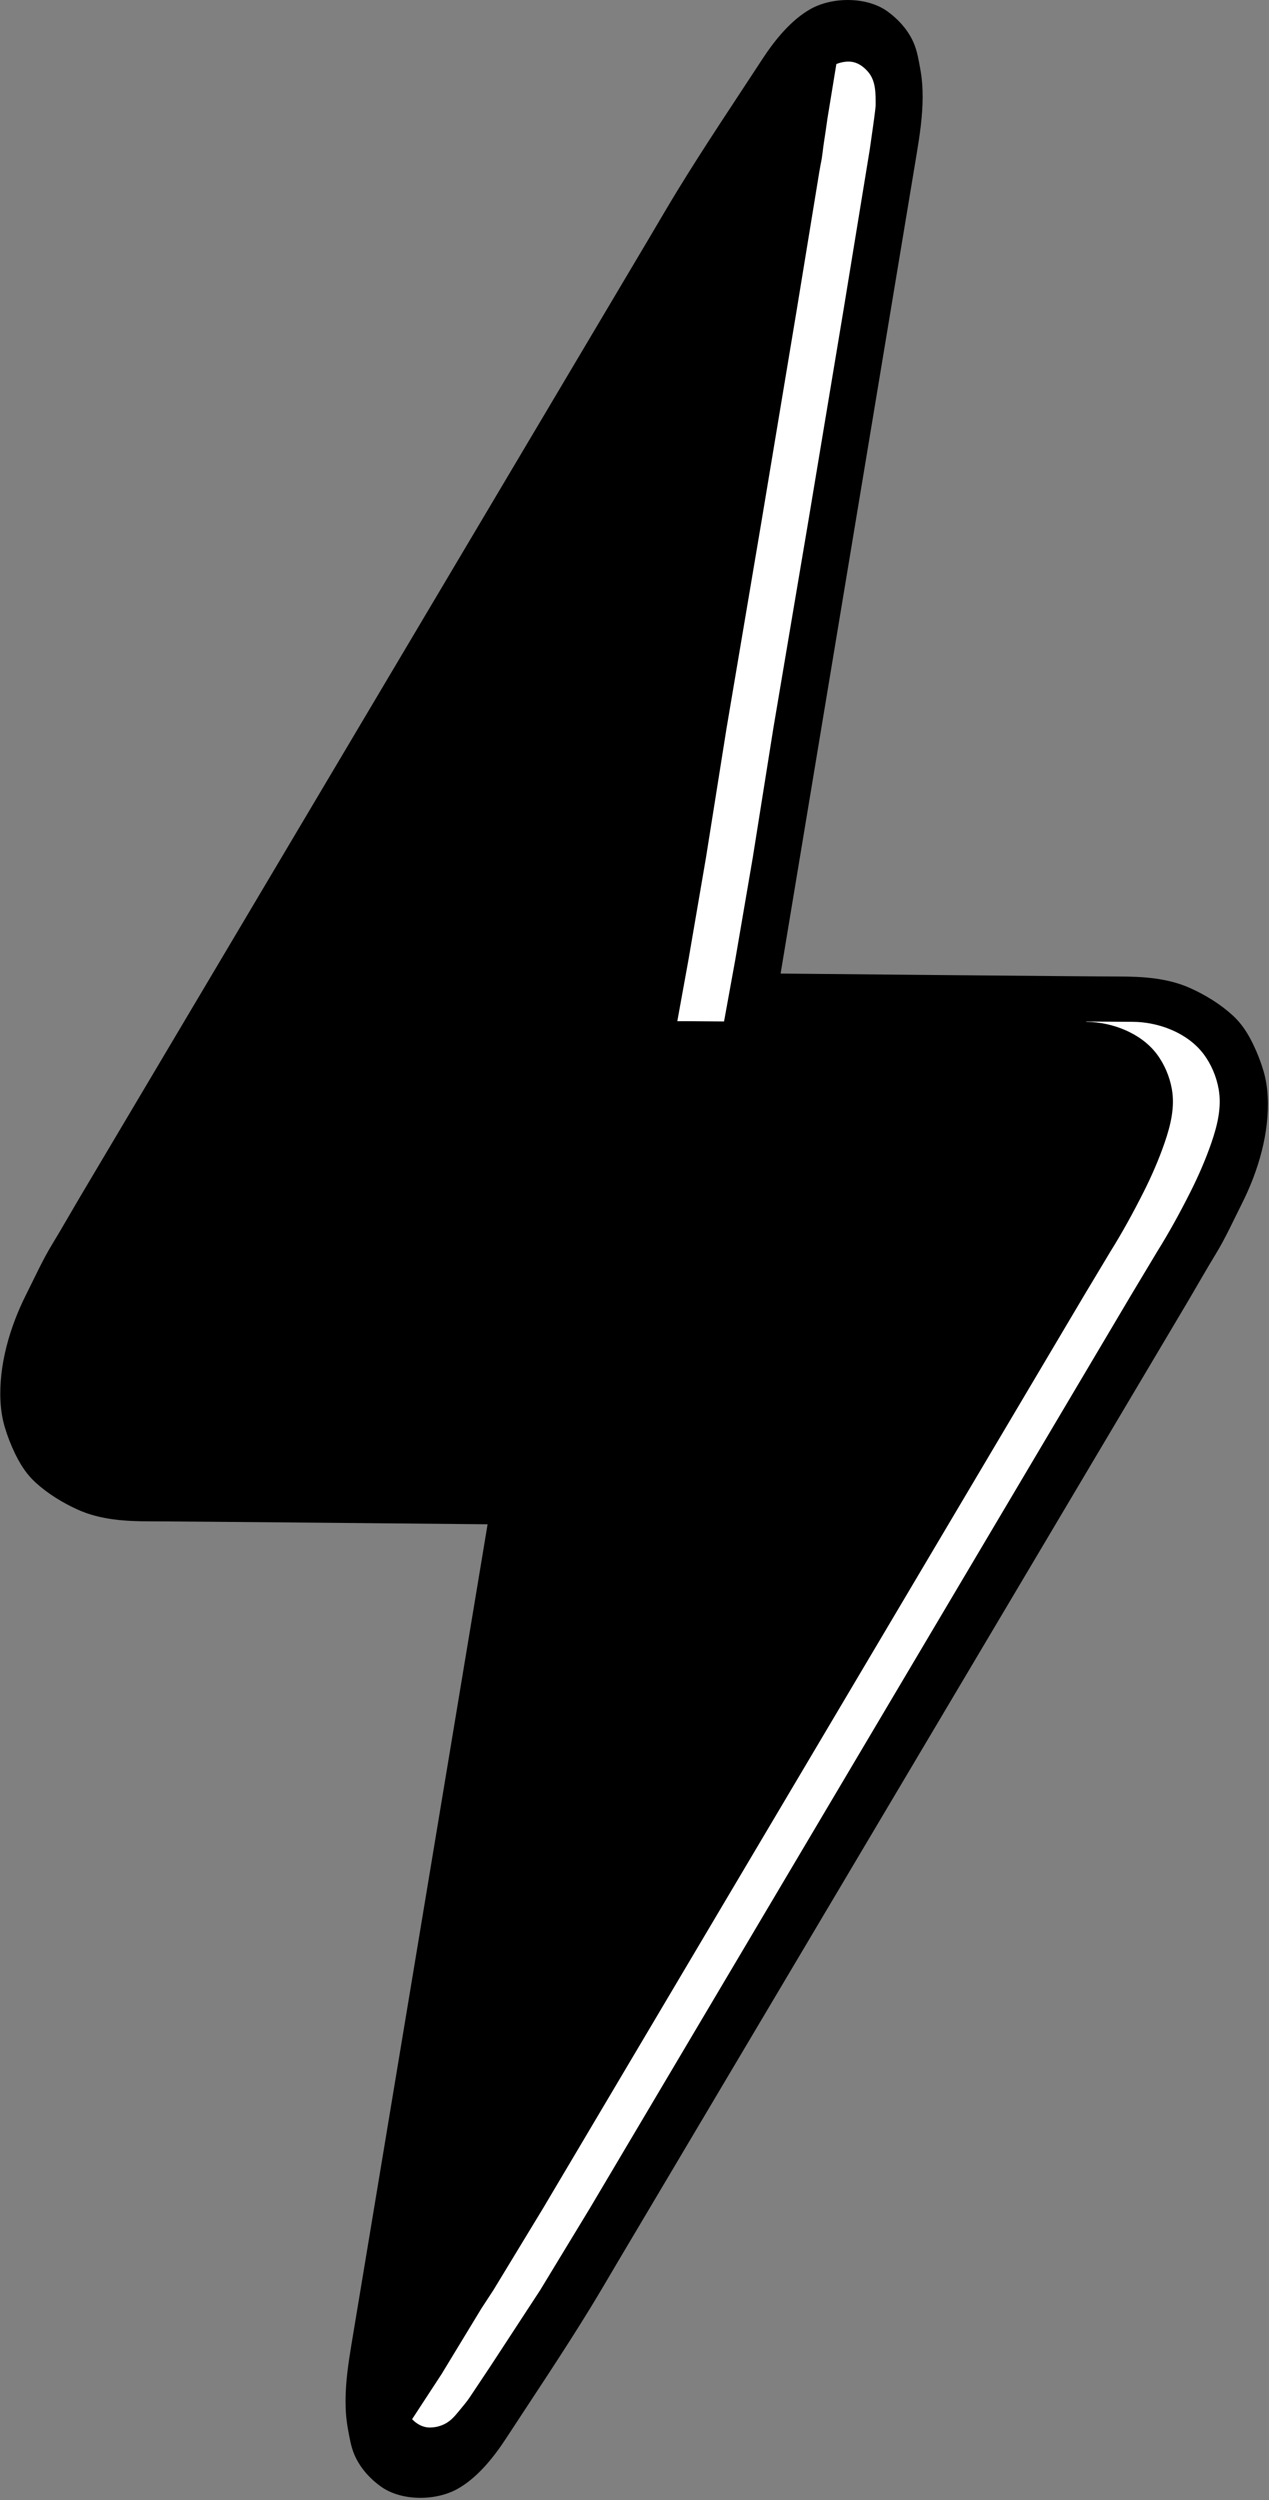 <?xml version="1.0" encoding="UTF-8" standalone="no"?>
<!DOCTYPE svg PUBLIC "-//W3C//DTD SVG 1.1//EN" "http://www.w3.org/Graphics/SVG/1.1/DTD/svg11.dtd">
<svg width="100%" height="100%" viewBox="0 0 358 705" version="1.1" xmlns="http://www.w3.org/2000/svg" xmlns:xlink="http://www.w3.org/1999/xlink" xml:space="preserve" xmlns:serif="http://www.serif.com/" style="fill-rule:evenodd;clip-rule:evenodd;stroke-linejoin:round;stroke-miterlimit:2;">
    <rect x="0" y="0" width="358" height="705" fill="#808080" stroke="none"/>
    <g transform="matrix(1,0,0,1,-1578.79,-1684.71)">
        <g transform="matrix(1,0,0,1,1071.54,808.774)">
            <g transform="matrix(0.825,0,0,0.825,257.716,849.283)">
                <g>
                    <g transform="matrix(1,0,0,1,735.951,511.402)">
                        <path d="M0,-104.412C-0.158,-107.349 -0.612,-110.275 -1.449,-113.098C-2.362,-116.179 -3.535,-119.184 -4.931,-122.079C-4.985,-122.193 -5.041,-122.308 -5.097,-122.421C-5.228,-122.687 -5.363,-122.951 -5.498,-123.214C-7.231,-126.603 -9.219,-129.534 -12.043,-132.104C-16.201,-135.889 -21.338,-139.039 -26.458,-141.341C-34.216,-144.829 -42.774,-145.322 -51.171,-145.322C-61.669,-145.322 -155.843,-146.222 -166.559,-146.325L-166.554,-146.334C-166.554,-146.334 -120.073,-426.226 -119.996,-426.693C-118.955,-432.957 -118.006,-439.397 -117.982,-445.808C-117.972,-449.063 -118.199,-452.328 -118.796,-455.531C-119.355,-458.539 -119.806,-461.522 -121.02,-464.374C-121.165,-464.715 -121.318,-465.052 -121.481,-465.384C-123.422,-469.333 -126.557,-472.738 -130.13,-475.276C-137.152,-480.265 -148.817,-480.186 -156.233,-476.057C-162.988,-472.295 -168.569,-465.351 -172.734,-458.982C-182.516,-444.022 -192.515,-429.18 -201.853,-413.933C-205.017,-408.766 -208.051,-403.524 -211.146,-398.313C-213.341,-394.616 -215.537,-390.918 -217.732,-387.22L-225.213,-374.622C-227.974,-369.974 -230.734,-365.327 -233.494,-360.679C-236.489,-355.635 -239.484,-350.591 -242.479,-345.547C-245.679,-340.159 -248.878,-334.772 -252.077,-329.385C-255.449,-323.706 -258.821,-318.028 -262.193,-312.35C-265.706,-306.434 -269.219,-300.518 -272.732,-294.602C-276.355,-288.5 -279.979,-282.399 -283.602,-276.298C-287.304,-270.064 -291.006,-263.829 -294.708,-257.596L-305.956,-238.654C-309.721,-232.313 -313.487,-225.972 -317.252,-219.63C-321.003,-213.315 -324.753,-206.999 -328.504,-200.683C-332.208,-194.446 -335.912,-188.208 -339.616,-181.971C-343.243,-175.864 -346.869,-169.757 -350.495,-163.65C-354.013,-157.727 -357.53,-151.804 -361.047,-145.881C-364.424,-140.194 -367.801,-134.507 -371.179,-128.82C-374.384,-123.422 -377.589,-118.024 -380.795,-112.626C-383.798,-107.57 -386.8,-102.513 -389.803,-97.456C-392.572,-92.794 -395.34,-88.132 -398.108,-83.47C-400.612,-79.255 -403.115,-75.04 -405.618,-70.825C-408.959,-65.198 -412.148,-59.527 -415.561,-53.93C-418.976,-48.328 -421.629,-42.412 -424.564,-36.579C-430.102,-25.576 -433.981,-12.468 -433.308,-0C-433.149,2.937 -432.695,5.862 -431.859,8.686C-430.945,11.767 -429.772,14.772 -428.377,17.667C-428.322,17.781 -428.267,17.895 -428.211,18.009C-428.081,18.275 -427.944,18.538 -427.81,18.802C-426.076,22.191 -424.089,25.121 -421.264,27.692C-417.107,31.476 -411.969,34.627 -406.85,36.929C-399.092,40.416 -390.533,40.909 -382.137,40.909C-371.639,40.909 -277.465,41.81 -266.749,41.912L-266.754,41.922C-266.754,41.922 -313.234,321.814 -313.312,322.28C-314.352,328.545 -315.302,334.984 -315.325,341.396C-315.336,344.651 -315.108,347.915 -314.512,351.118C-313.952,354.127 -313.502,357.109 -312.288,359.962C-312.143,360.303 -311.99,360.64 -311.826,360.972C-309.886,364.921 -306.751,368.325 -303.178,370.863C-296.156,375.853 -284.491,375.774 -277.074,371.644C-270.32,367.883 -264.738,360.94 -260.574,354.569C-250.792,339.609 -240.792,324.768 -231.455,309.522C-228.291,304.355 -225.257,299.111 -222.163,293.901C-219.967,290.203 -217.771,286.506 -215.575,282.808C-213.081,278.609 -210.588,274.409 -208.095,270.21C-205.334,265.563 -202.574,260.914 -199.813,256.267C-196.818,251.223 -193.823,246.179 -190.828,241.134C-187.629,235.747 -184.43,230.359 -181.23,224.972C-177.858,219.294 -174.486,213.616 -171.115,207.938C-167.602,202.022 -164.089,196.106 -160.575,190.19C-156.952,184.088 -153.329,177.986 -149.706,171.886C-146.004,165.651 -142.302,159.417 -138.6,153.184C-134.851,146.869 -131.102,140.556 -127.352,134.241C-123.586,127.9 -119.82,121.559 -116.055,115.218C-112.305,108.902 -108.555,102.587 -104.804,96.271C-101.1,90.033 -97.396,83.796 -93.691,77.558C-90.065,71.451 -86.438,65.345 -82.813,59.238C-79.295,53.315 -75.777,47.392 -72.261,41.469C-68.884,35.781 -65.506,30.095 -62.129,24.407C-58.924,19.01 -55.718,13.611 -52.513,8.214C-49.51,3.157 -46.507,-1.899 -43.505,-6.956L-35.199,-20.942C-32.696,-25.157 -30.193,-29.372 -27.689,-33.588C-24.349,-39.215 -21.159,-44.886 -17.747,-50.482C-14.332,-56.084 -11.679,-62.001 -8.743,-67.833C-3.206,-78.837 0.674,-91.944 0,-104.412" style="fill-rule:nonzero;"/>
                    </g>
                    <g transform="matrix(1,0,0,1,550.012,53.34)">
                        <path d="M0,328.108C0.024,328.061 0.046,328.012 0.071,327.965L3.88,307.015L9.88,272.012L16.88,228.009L28.88,157.004L40.88,84.999L49.88,29.995L50.88,22.994C50.88,22.994 51.88,15.994 51.88,14.994C51.88,11.104 52.017,6.773 49.376,3.619C47.641,1.546 45.363,0 42.572,0.016C41.149,0.025 39.753,0.325 38.45,0.854L35.367,19.693C35.339,19.902 35.313,20.112 35.284,20.32C34.938,22.83 34.558,25.334 34.171,27.837C33.804,30.215 33.642,32.663 33.1,35.009C32.722,36.962 32.416,38.942 32.094,40.912C31.265,45.98 30.435,51.048 29.605,56.117L27.012,71.968C26.411,75.64 25.811,79.312 25.209,82.984C25.1,83.656 24.989,84.327 24.88,84.999L12.88,157.004L0.88,228.009L-6.12,272.012L-12.12,307.015L-15.938,328.016L-11.98,328.016C-11.98,328.016 -7.43,328.051 0,328.108" style="fill:white;fill-rule:nonzero;"/>
                    </g>
                    <g transform="matrix(1,0,0,1,719.179,839.001)">
                        <path d="M0,-434.473C-0.77,-438.758 -2.547,-442.987 -5.215,-446.5C-10.678,-453.693 -20.633,-457.43 -29.488,-457.43C-30.481,-457.43 -36.426,-457.47 -45.295,-457.533C-45.281,-457.497 -45.273,-457.46 -45.261,-457.424C-36.462,-457.361 -26.631,-453.631 -21.215,-446.5C-18.547,-442.987 -16.77,-438.758 -16,-434.473C-14.889,-428.287 -16.424,-422.049 -18.429,-416.214C-20.447,-410.339 -22.939,-404.635 -25.739,-399.093C-29.21,-392.222 -32.907,-385.459 -36.988,-378.93L-45.988,-363.93L-230.988,-51.93L-247.988,-23.93L-252.118,-17.613L-265.713,4.778L-275.799,20.204C-274.164,21.882 -272.118,23.06 -269.681,23.047C-266.961,23.031 -264.334,22.055 -262.322,20.222C-261.304,19.296 -260.43,18.226 -259.559,17.16C-258.371,15.706 -257.132,14.287 -256.095,12.731C-255.462,11.782 -254.83,10.833 -254.197,9.884C-252.797,7.785 -251.398,5.685 -249.998,3.586L-248.988,2.07L-231.988,-23.93L-214.988,-51.93L-29.988,-363.93L-20.988,-378.93C-16.907,-385.459 -13.21,-392.222 -9.739,-399.093C-6.939,-404.635 -4.447,-410.339 -2.429,-416.214C-0.424,-422.049 1.111,-428.287 0,-434.473" style="fill:white;fill-rule:nonzero;"/>
                    </g>
                </g>
            </g>
        </g>
    </g>
</svg>
